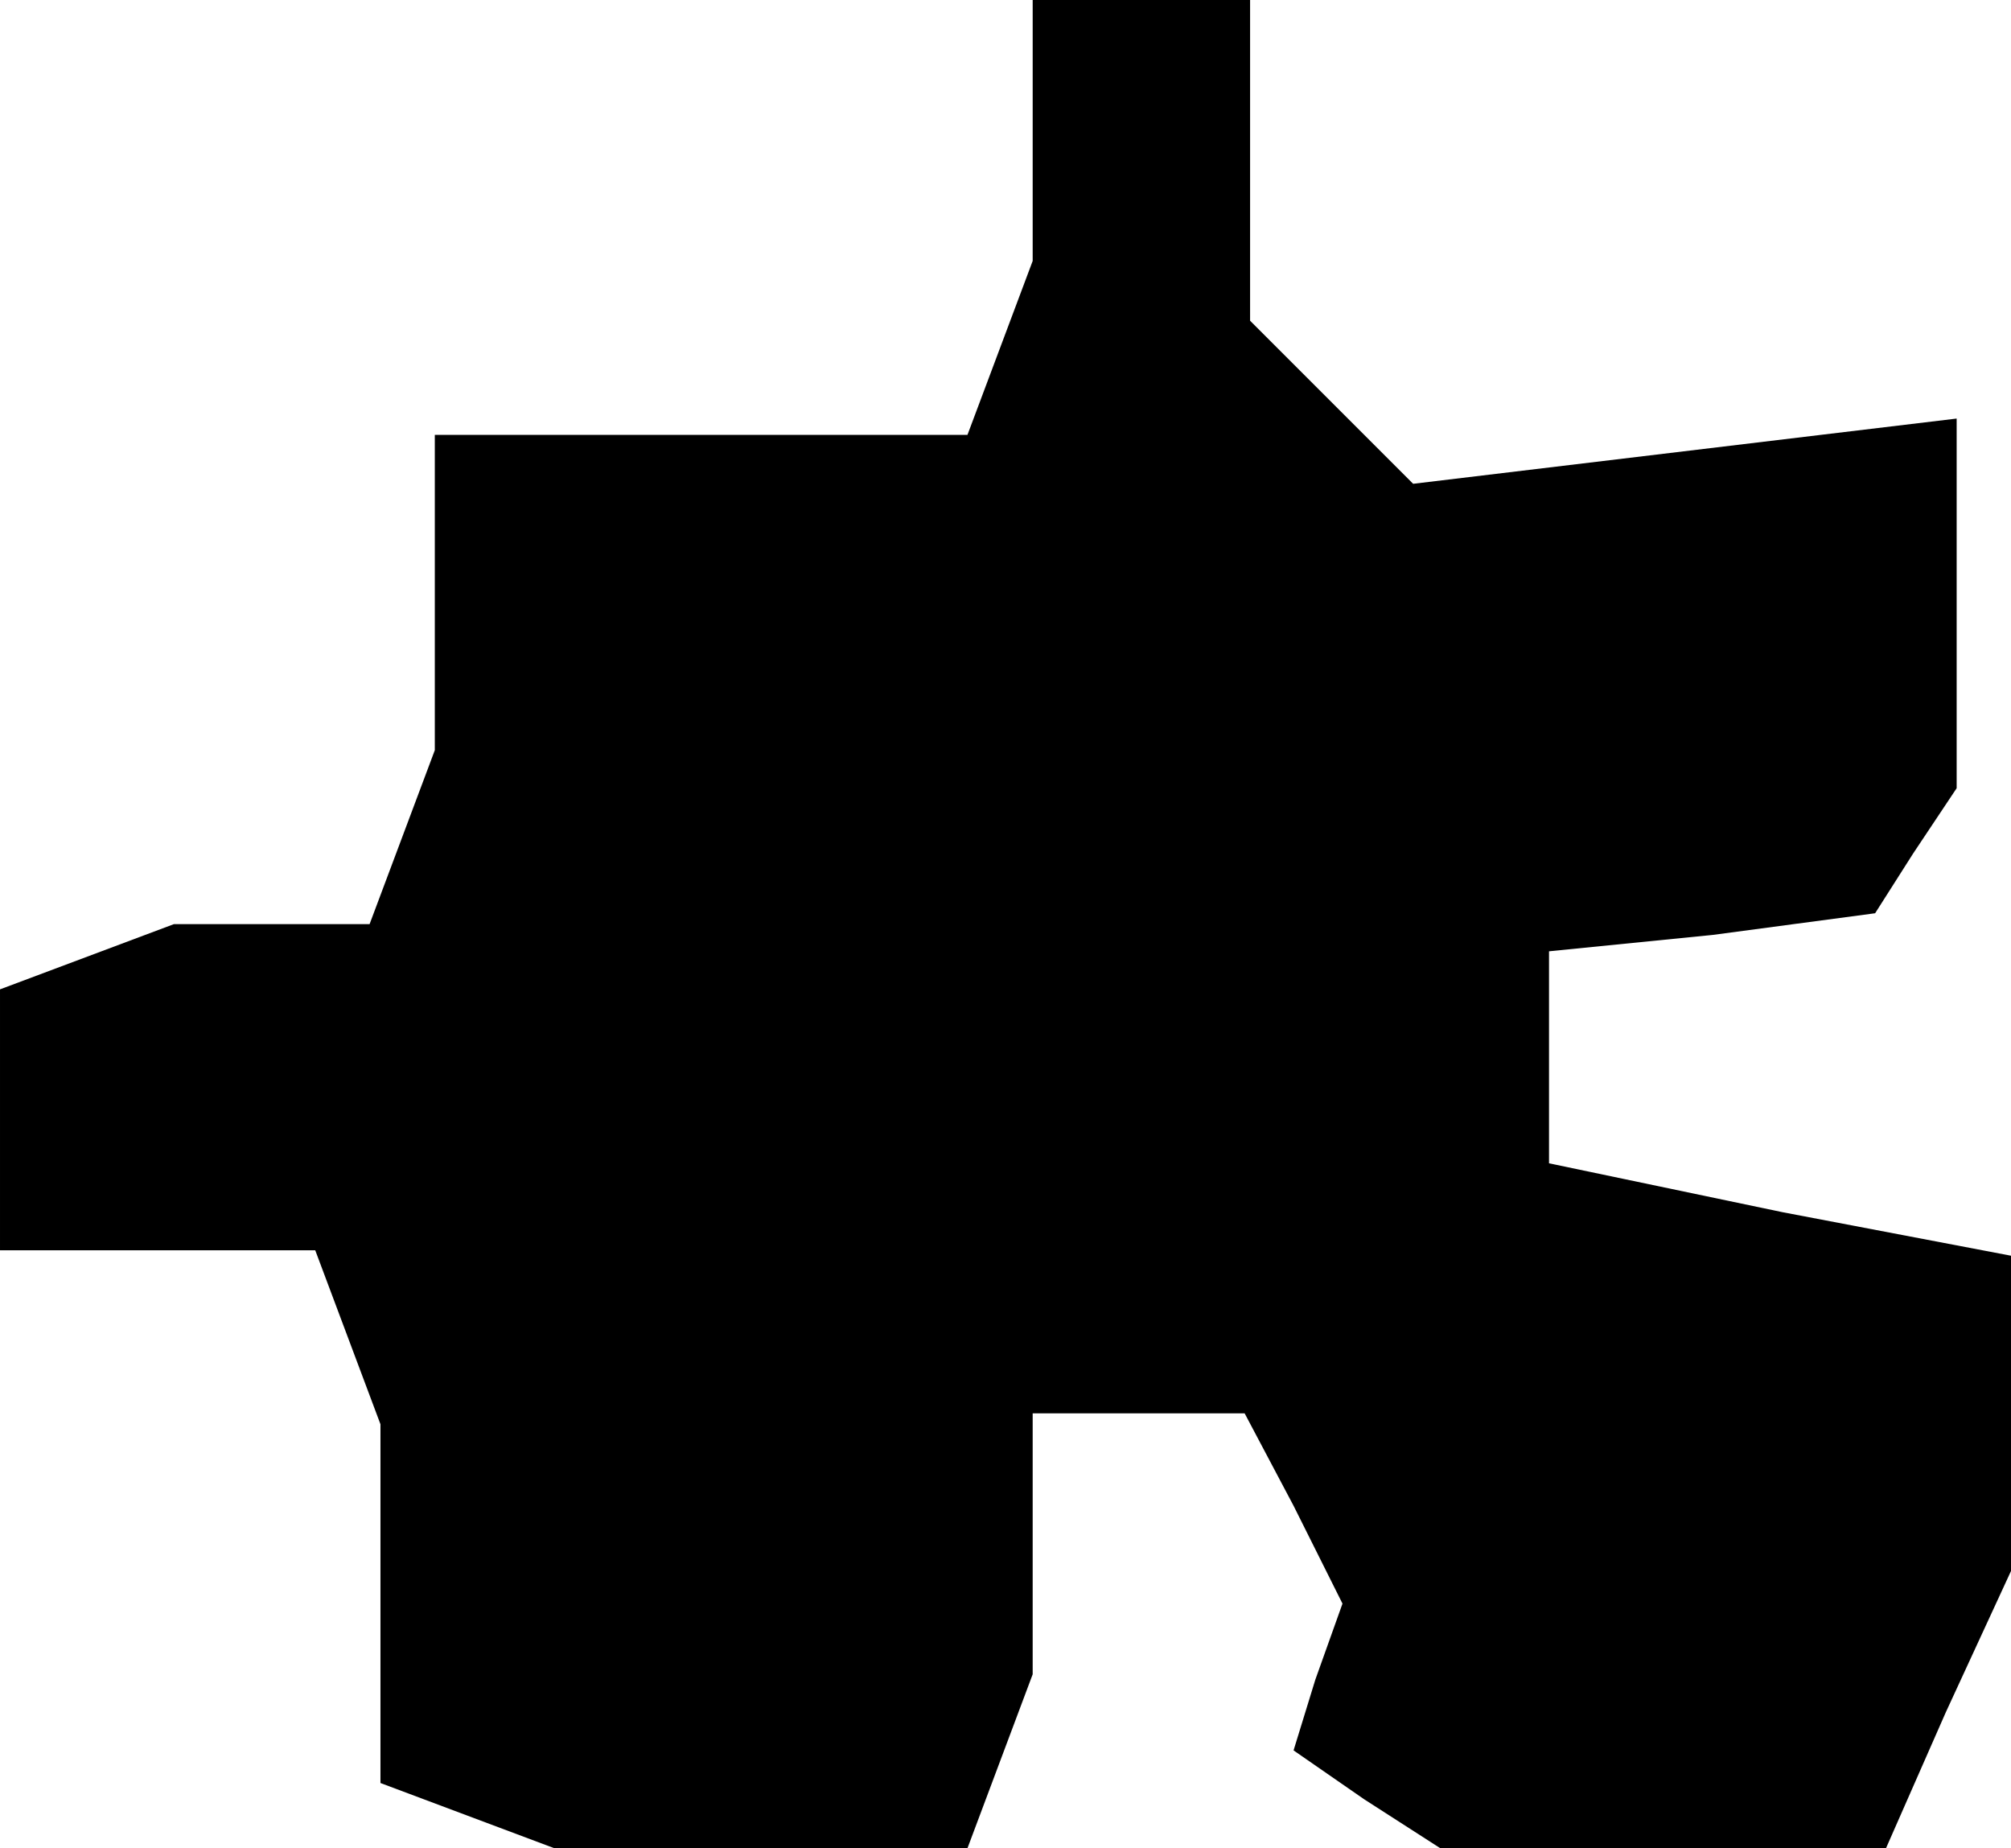 <?xml version="1.0" standalone="no"?>
<!DOCTYPE svg PUBLIC "-//W3C//DTD SVG 20010904//EN"
 "http://www.w3.org/TR/2001/REC-SVG-20010904/DTD/svg10.dtd">
<svg version="1.0" xmlns="http://www.w3.org/2000/svg"
 width="37pt" height="34pt" viewBox="0 0 37 34"
 preserveAspectRatio="xMidYMid meet">
<g transform="translate(0,34) scale(0.1,-0.1)"
fill="#000000" stroke="none">
<path d="M190 316 l0 -24 -6 -16 -6 -16 -49 0 -49 0 0 -29 0 -29 -6 -16 -6
-16 -18 0 -18 0 -16 -6 -16 -6 0 -24 0 -24 29 0 29 0 6 -16 6 -16 0 -33 0 -33
16 -6 16 -6 38 0 38 0 6 16 6 16 0 24 0 24 20 0 19 0 9 -17 9 -18 -5 -14 -4
-13 13 -9 14 -9 41 0 41 0 11 25 12 26 0 29 0 29 -42 8 -43 9 0 19 0 20 30 3
30 4 7 11 8 12 0 34 0 34 -50 -6 -50 -6 -15 15 -15 15 0 30 0 29 -20 0 -20 0
0 -24z"/>
</g>
</svg>
